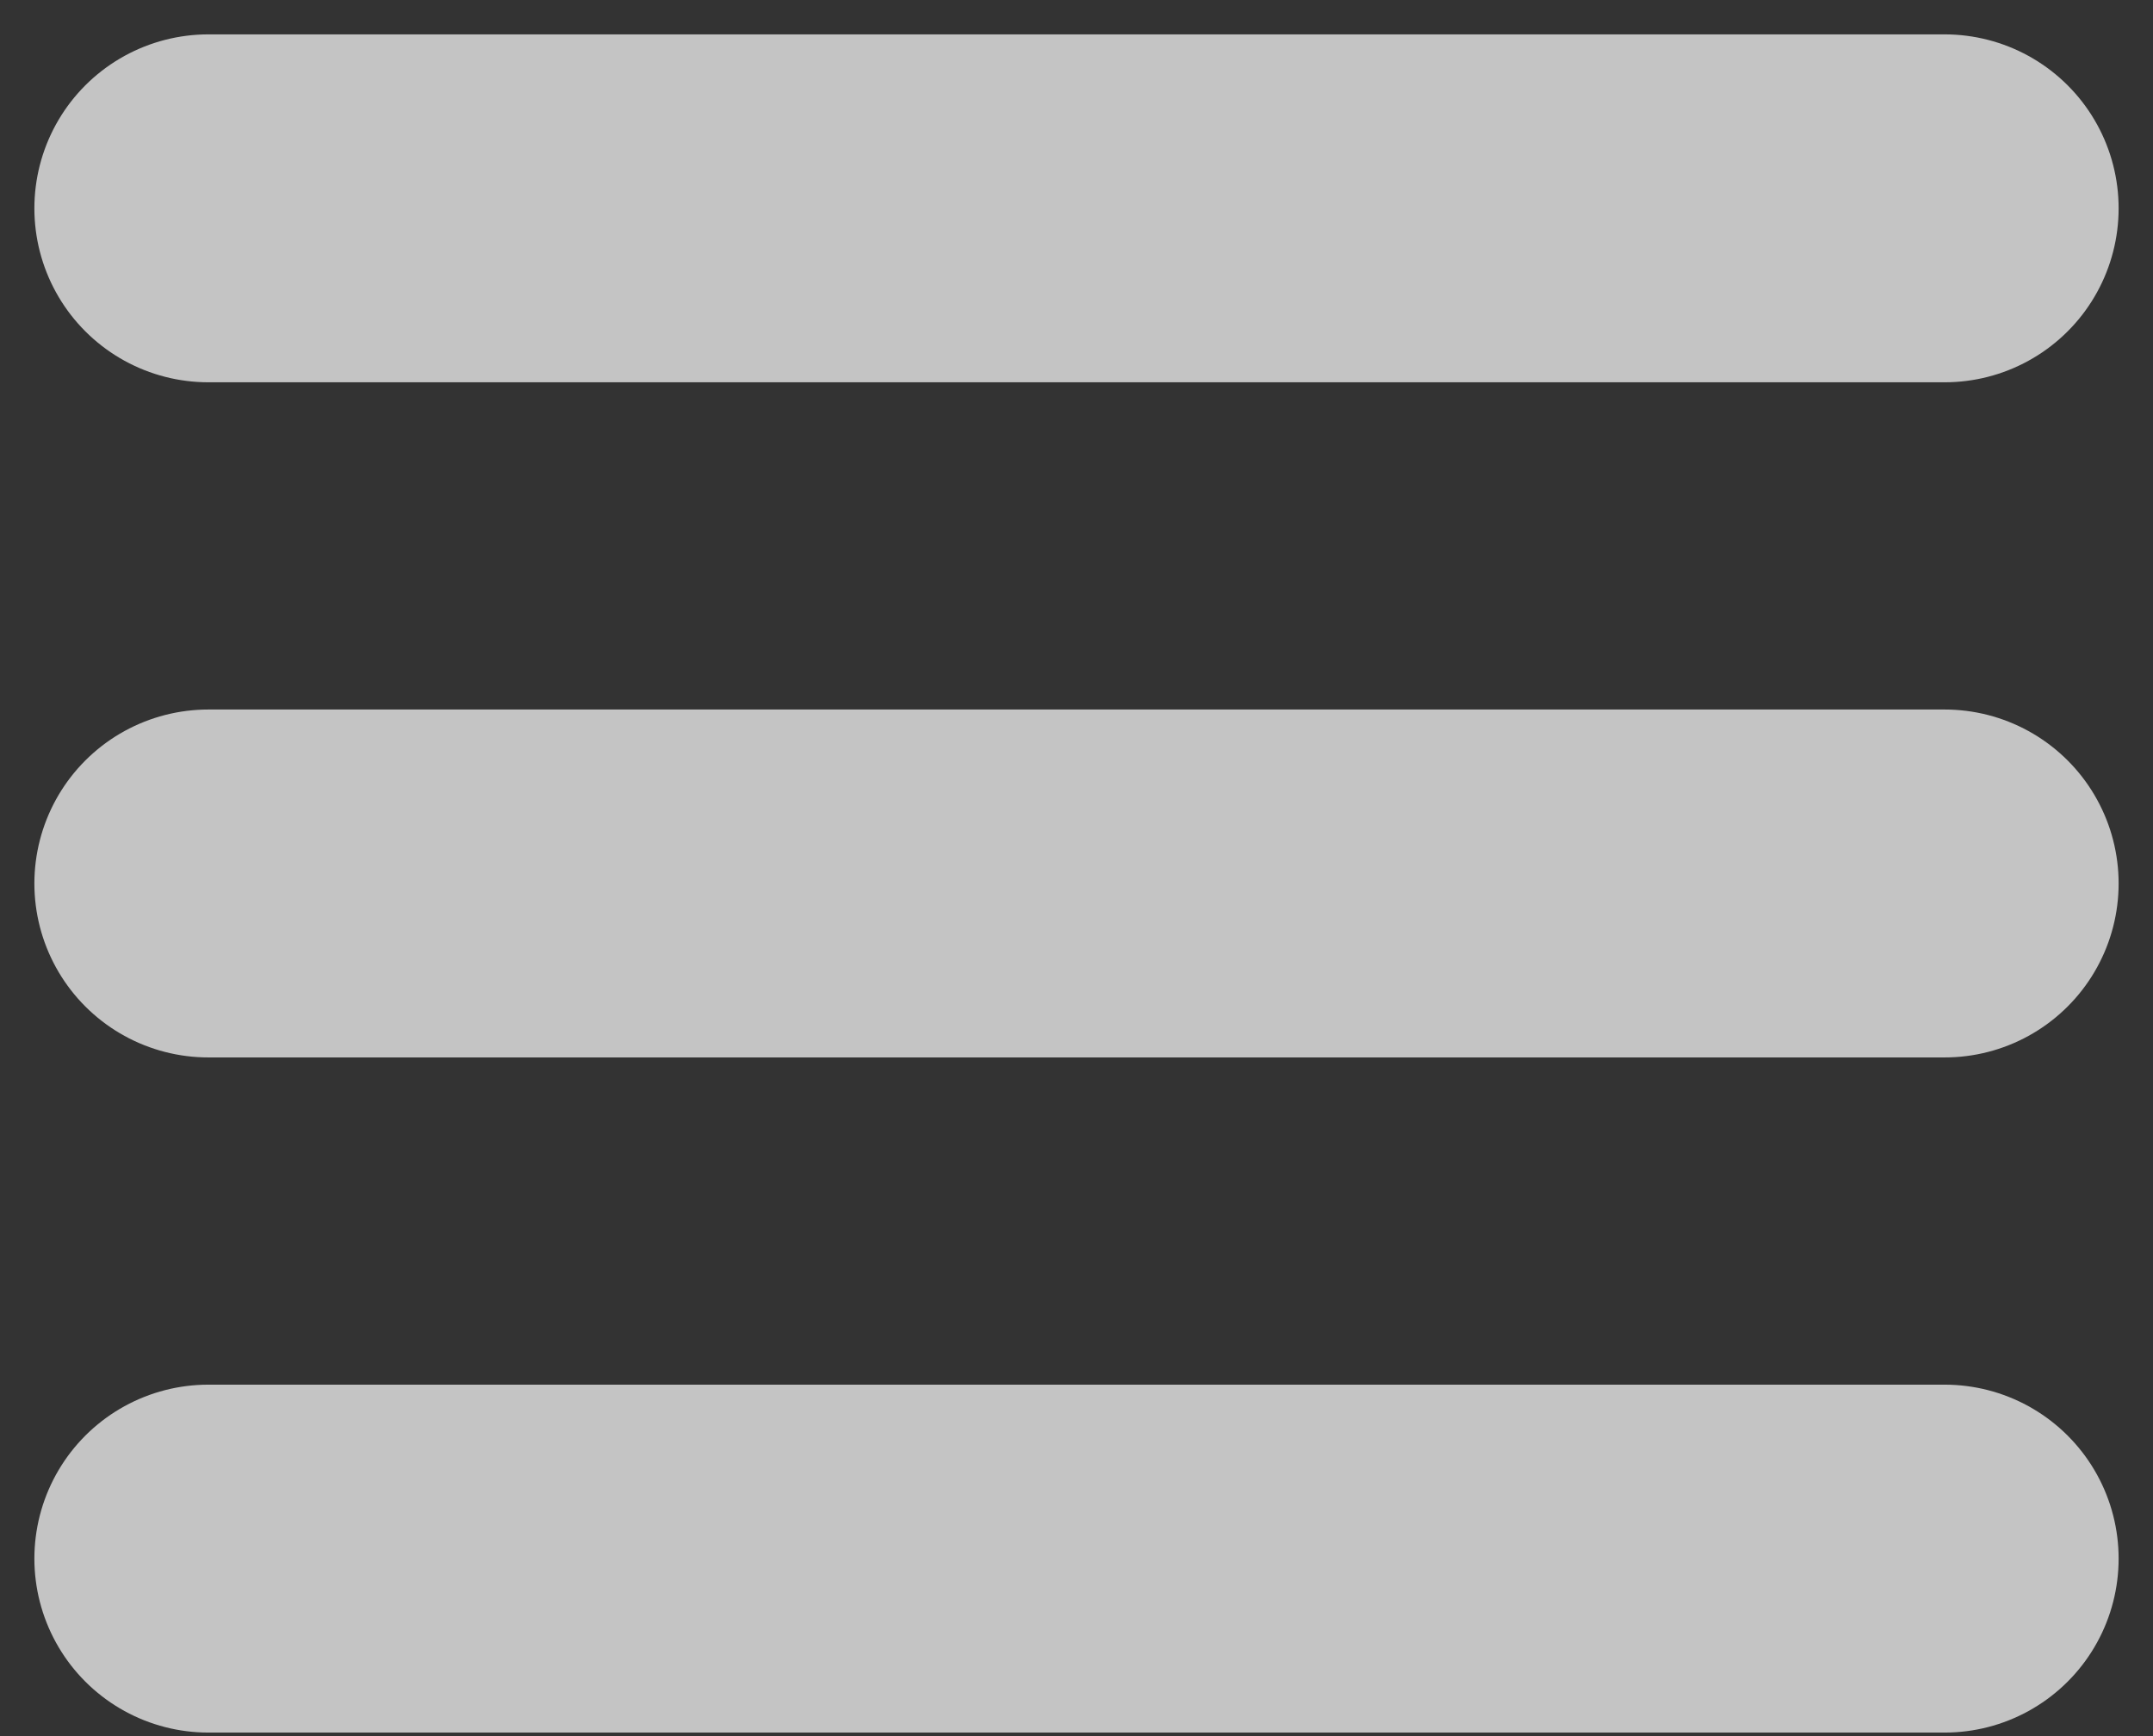 <svg width="31" height="25" viewBox="0 0 31 25" fill="none" xmlns="http://www.w3.org/2000/svg">
<rect x="0" y="0" width="31" height="25" fill="#333333" stroke="none"/>
<path d="M3 3H28" stroke="white" stroke-opacity="0.71" stroke-width="5.01" stroke-linecap="round" stroke-linejoin="round"/>
<path d="M3 12.722H28" stroke="white" stroke-opacity="0.71" stroke-width="5.01" stroke-linecap="round" stroke-linejoin="round"/>
<path d="M3 22.444H28" stroke="white" stroke-opacity="0.71" stroke-width="5.01" stroke-linecap="round" stroke-linejoin="round"/>
</svg>
